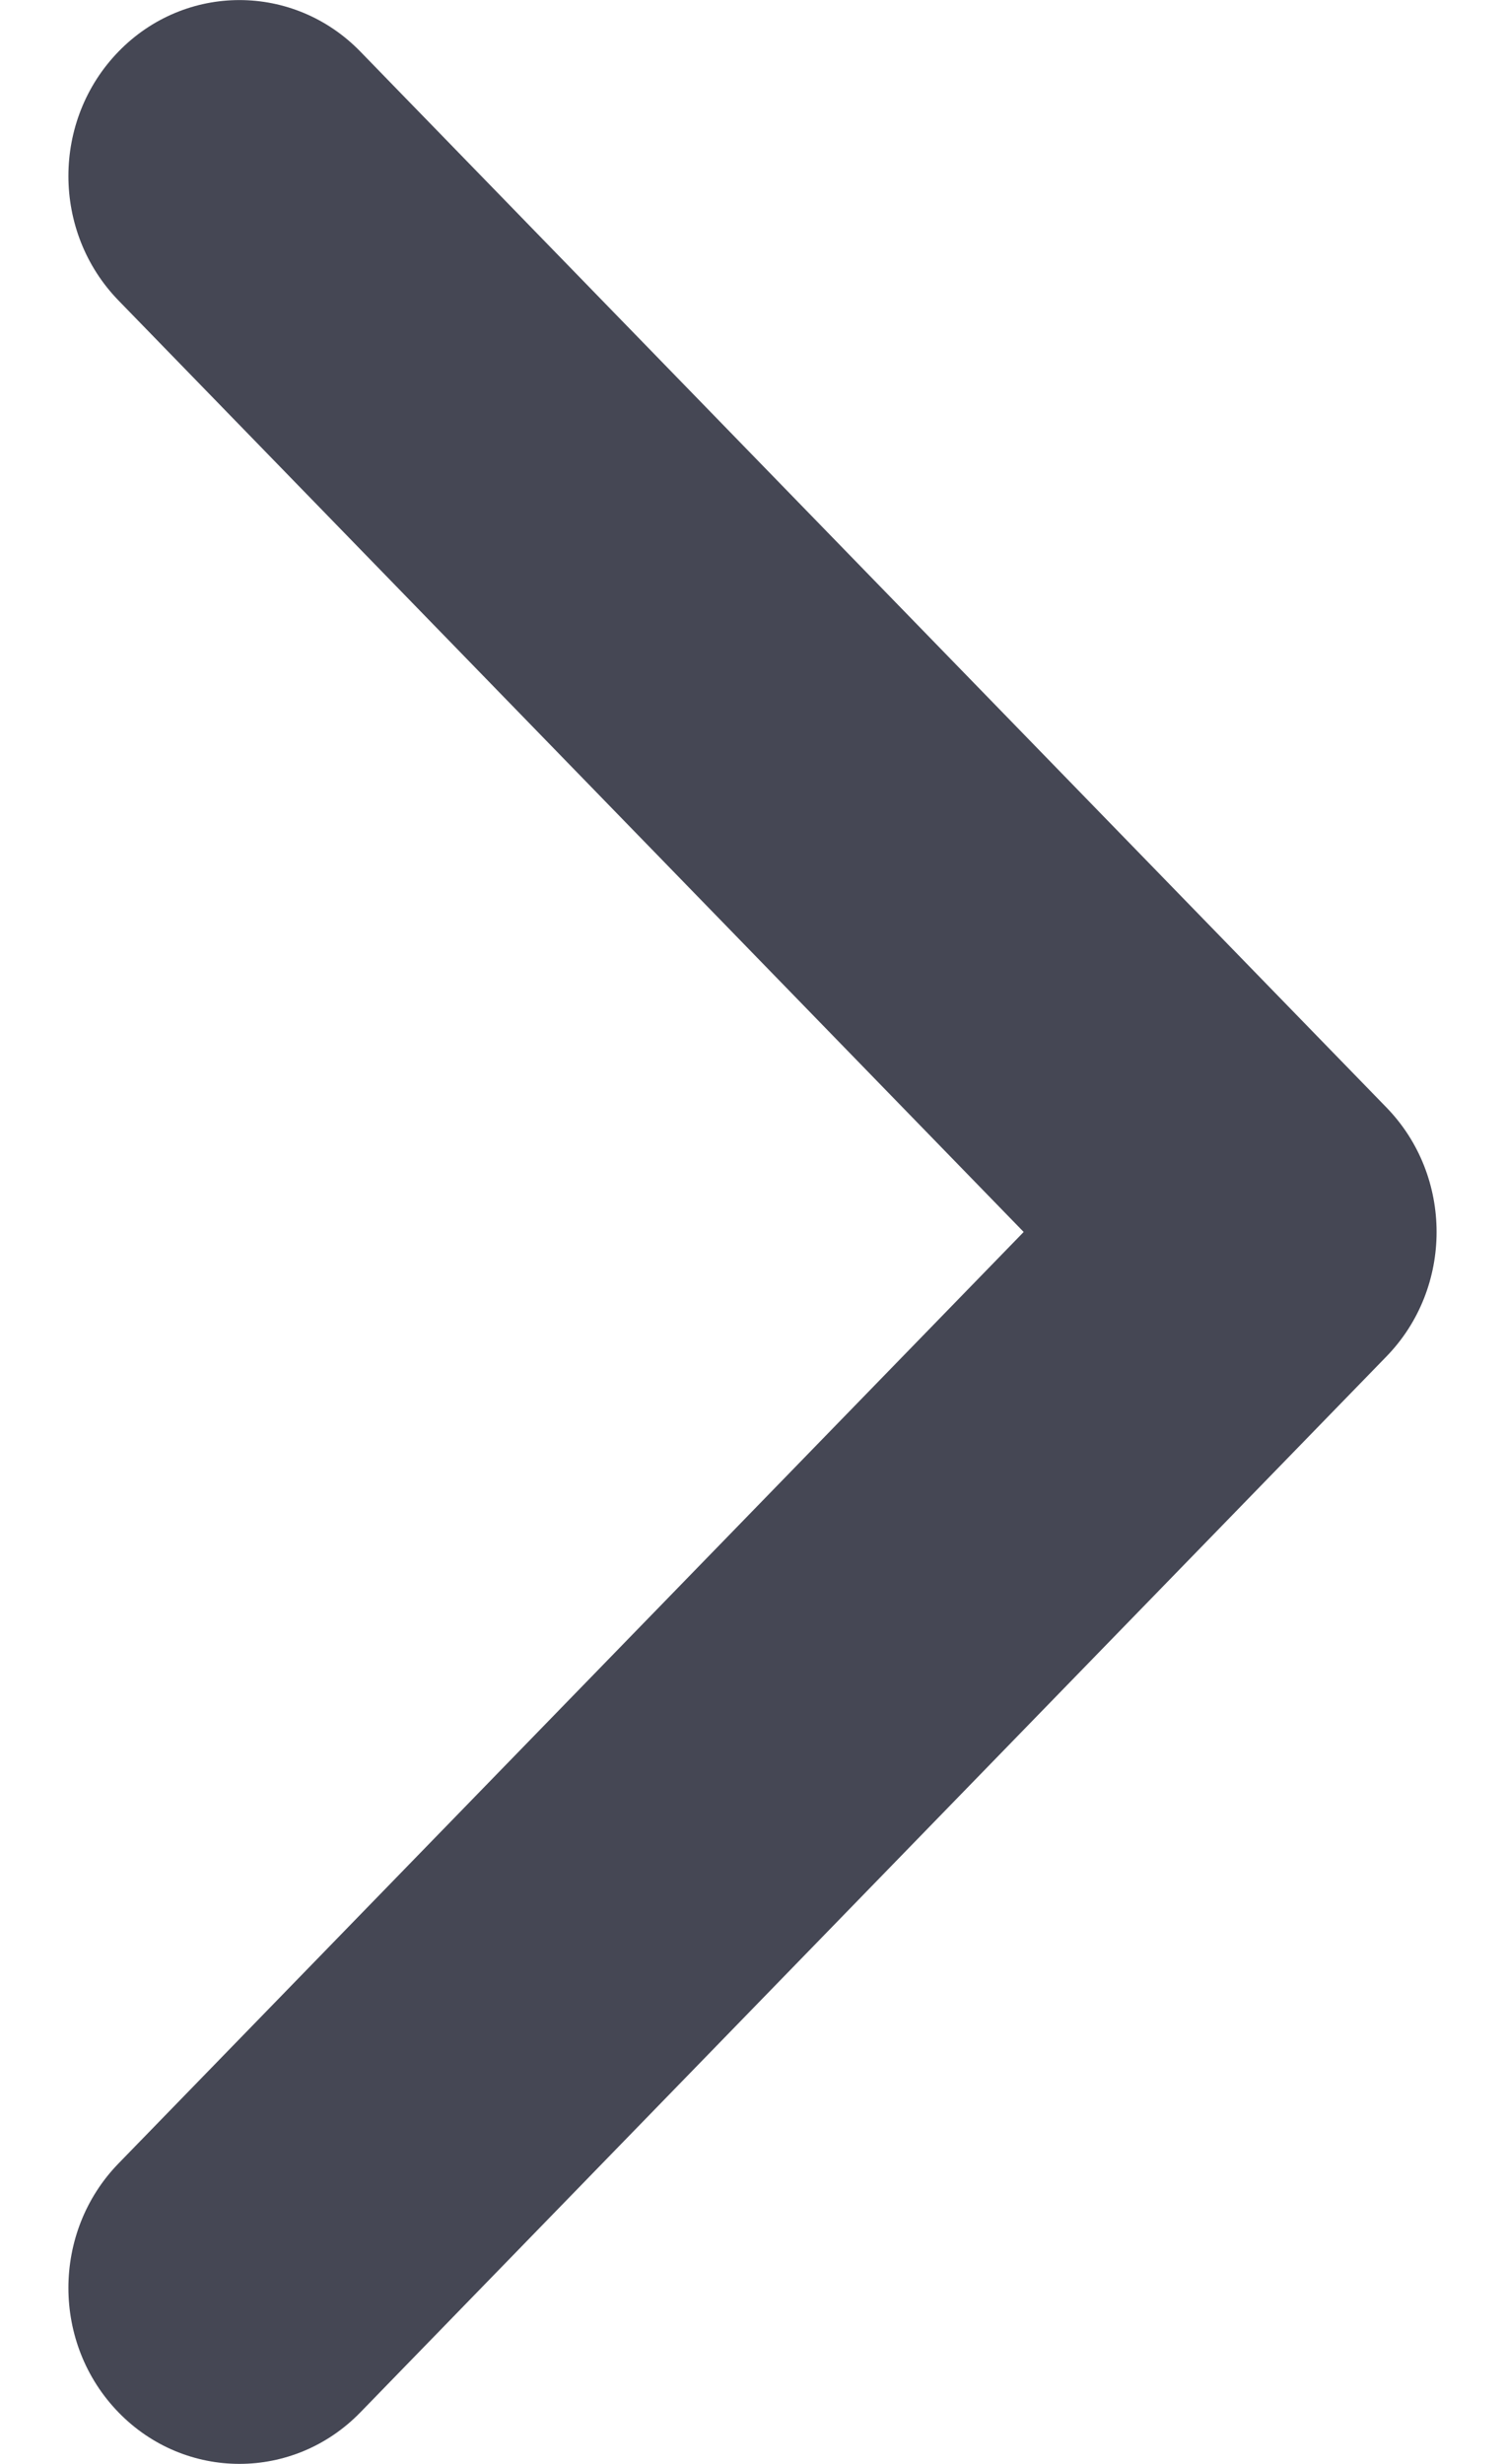 <svg fill="none" height="18" viewBox="0 0 11 18" width="11" xmlns="http://www.w3.org/2000/svg">
    <path clip-rule="evenodd"
        d="m.866.377c.488-.502 1.28-.502 1.768 0l7.5 7.714c.488.502.488 1.316 0 1.818l-7.5 7.714c-.488.502-1.28.502-1.768 0-.488-.502-.488-1.316 0-1.818l6.616-6.805-6.616-6.805c-.488-.502-.488-1.316 0-1.818z"
        fill="#454754" fill-rule="evenodd" />
</svg>